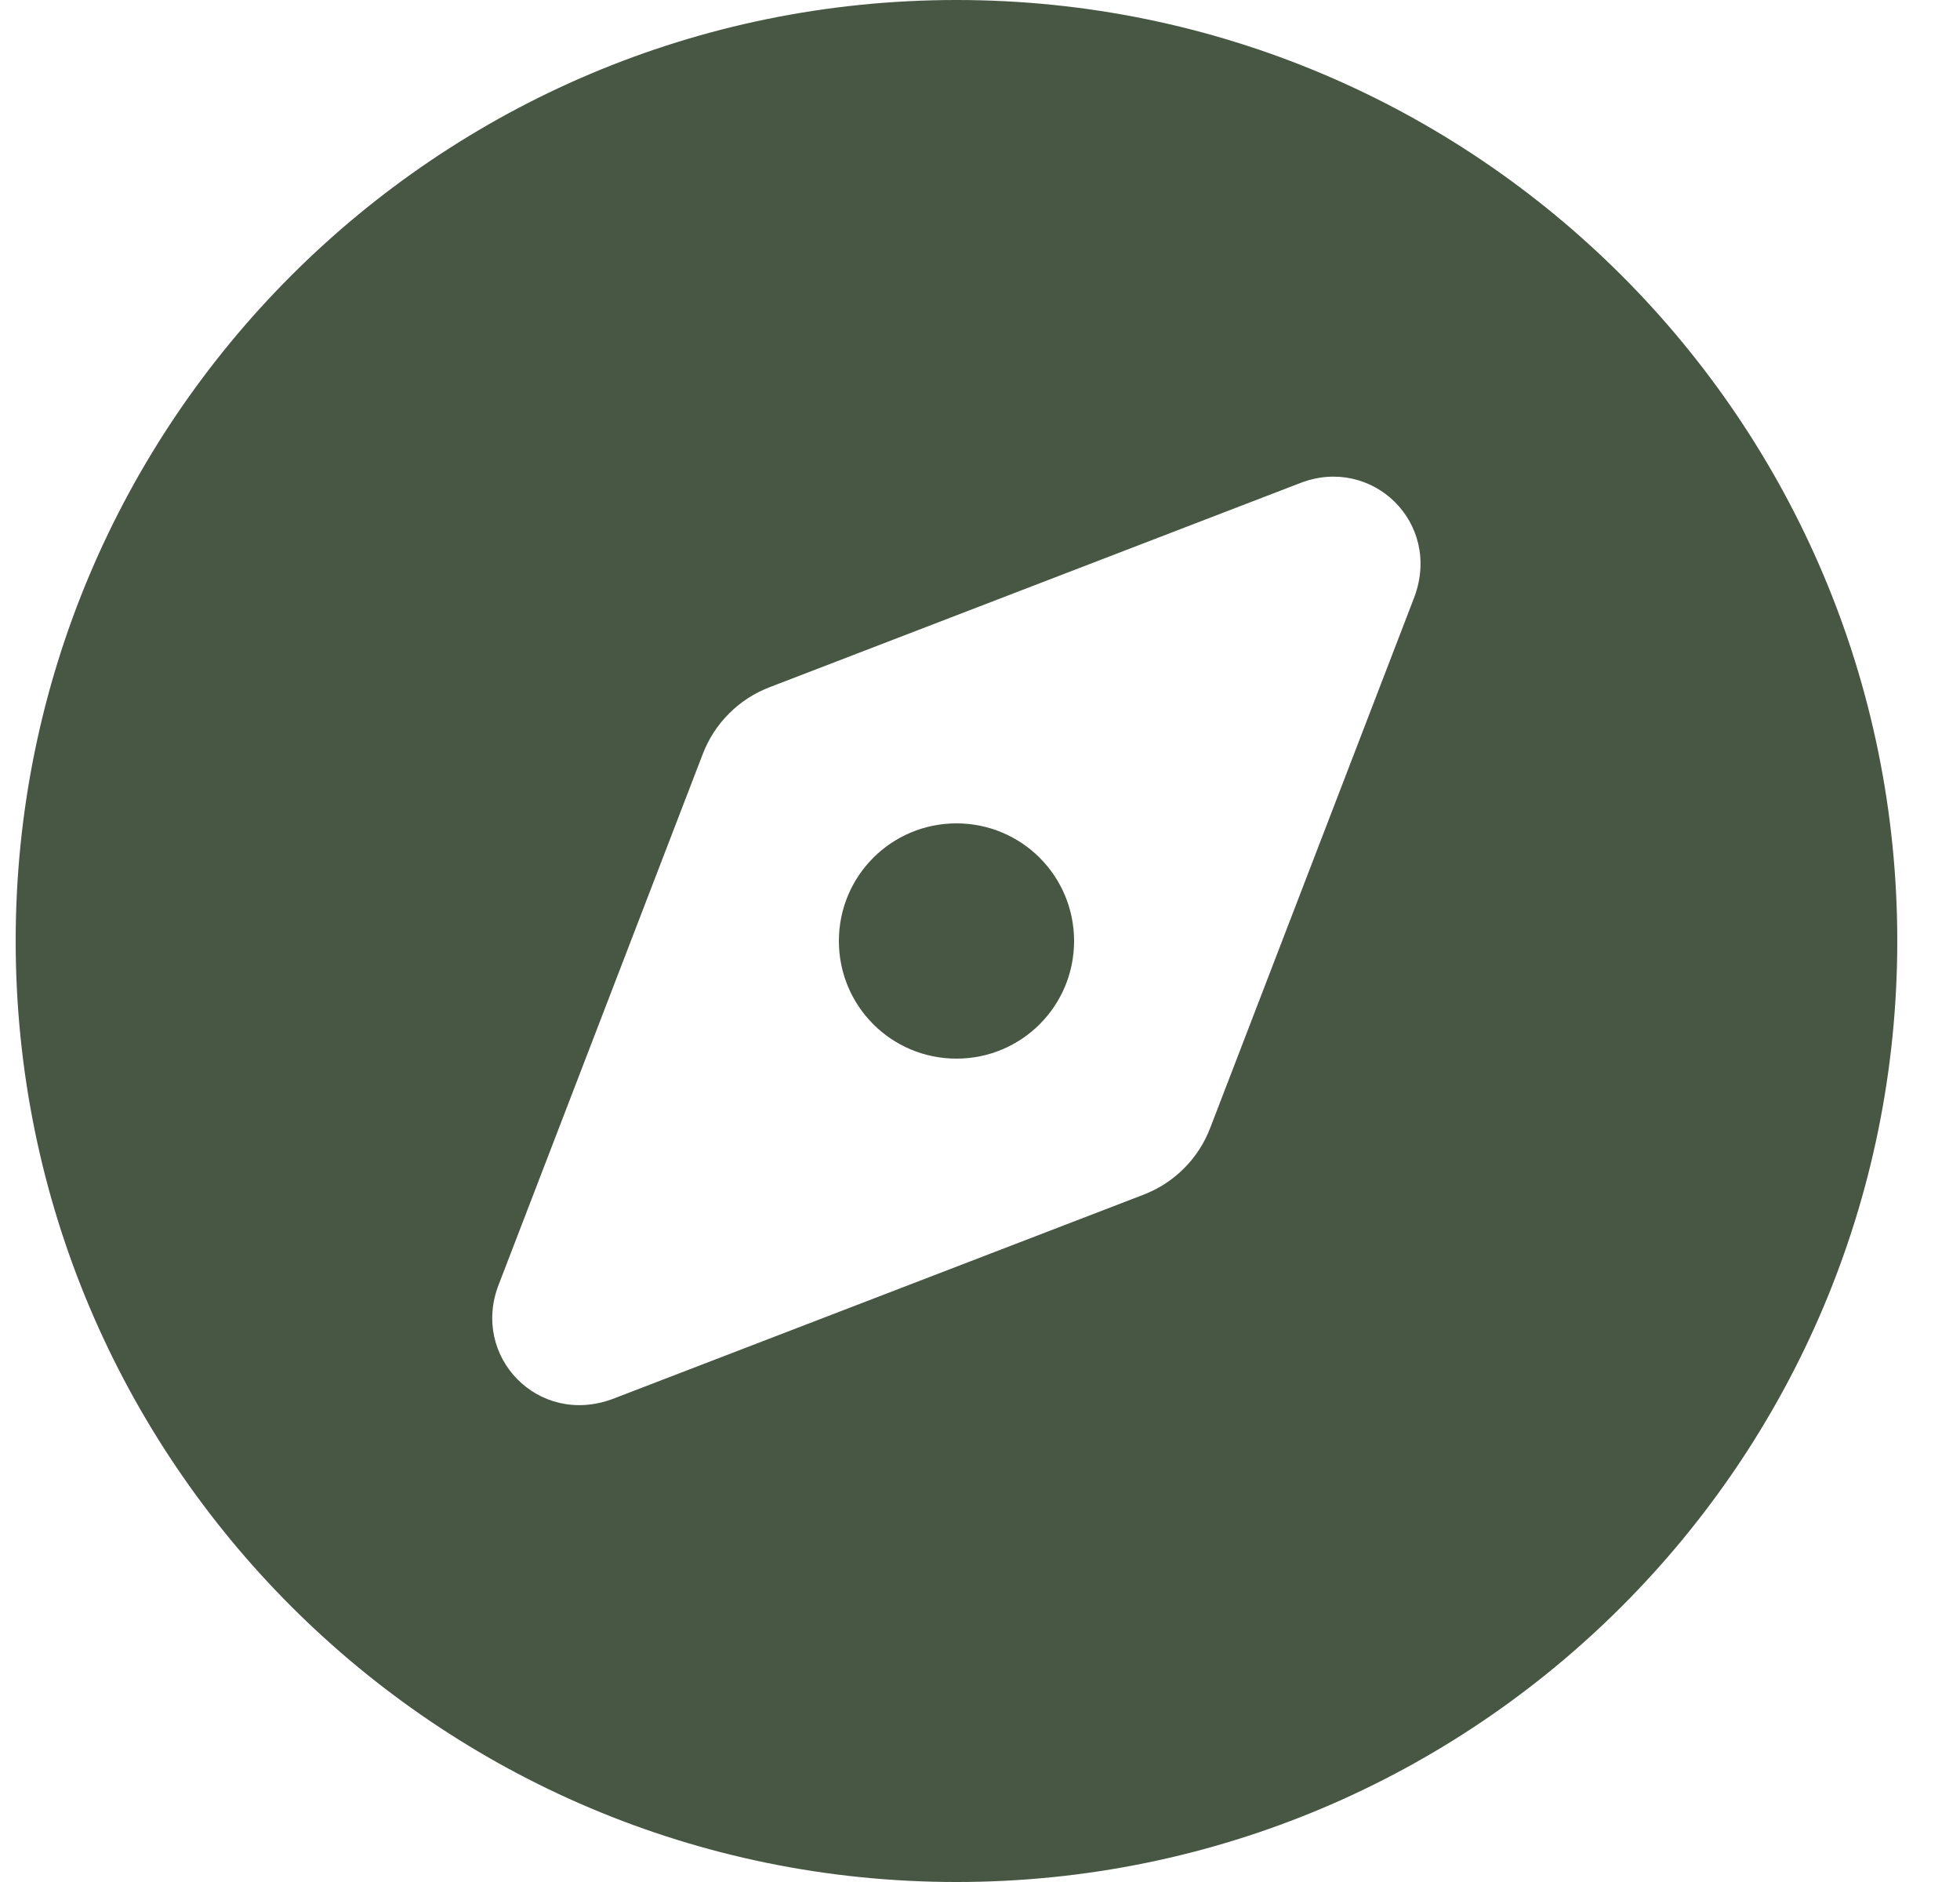 <svg width="25" height="24" viewBox="0 0 25 24" fill="none" xmlns="http://www.w3.org/2000/svg">
<path d="M13.7 12C13.7 12.83 13.03 13.5 12.2 13.5C11.37 13.5 10.7 12.83 10.7 12C10.7 11.17 11.37 10.5 12.2 10.5C13.03 10.5 13.7 11.17 13.7 12ZM0.2 12C0.2 5.372 5.572 0 12.2 0C18.828 0 24.2 5.372 24.2 12C24.2 18.628 18.828 24 12.2 24C5.572 24 0.2 18.628 0.2 12ZM15.439 14.377L18.041 7.612C18.392 6.661 17.497 5.808 16.587 6.159L9.823 8.761C9.425 8.911 9.111 9.225 8.961 9.623L6.359 16.387C6.008 17.297 6.861 18.192 7.812 17.841L14.576 15.239C14.975 15.089 15.289 14.775 15.439 14.377Z" fill="#475743"/>
</svg>
